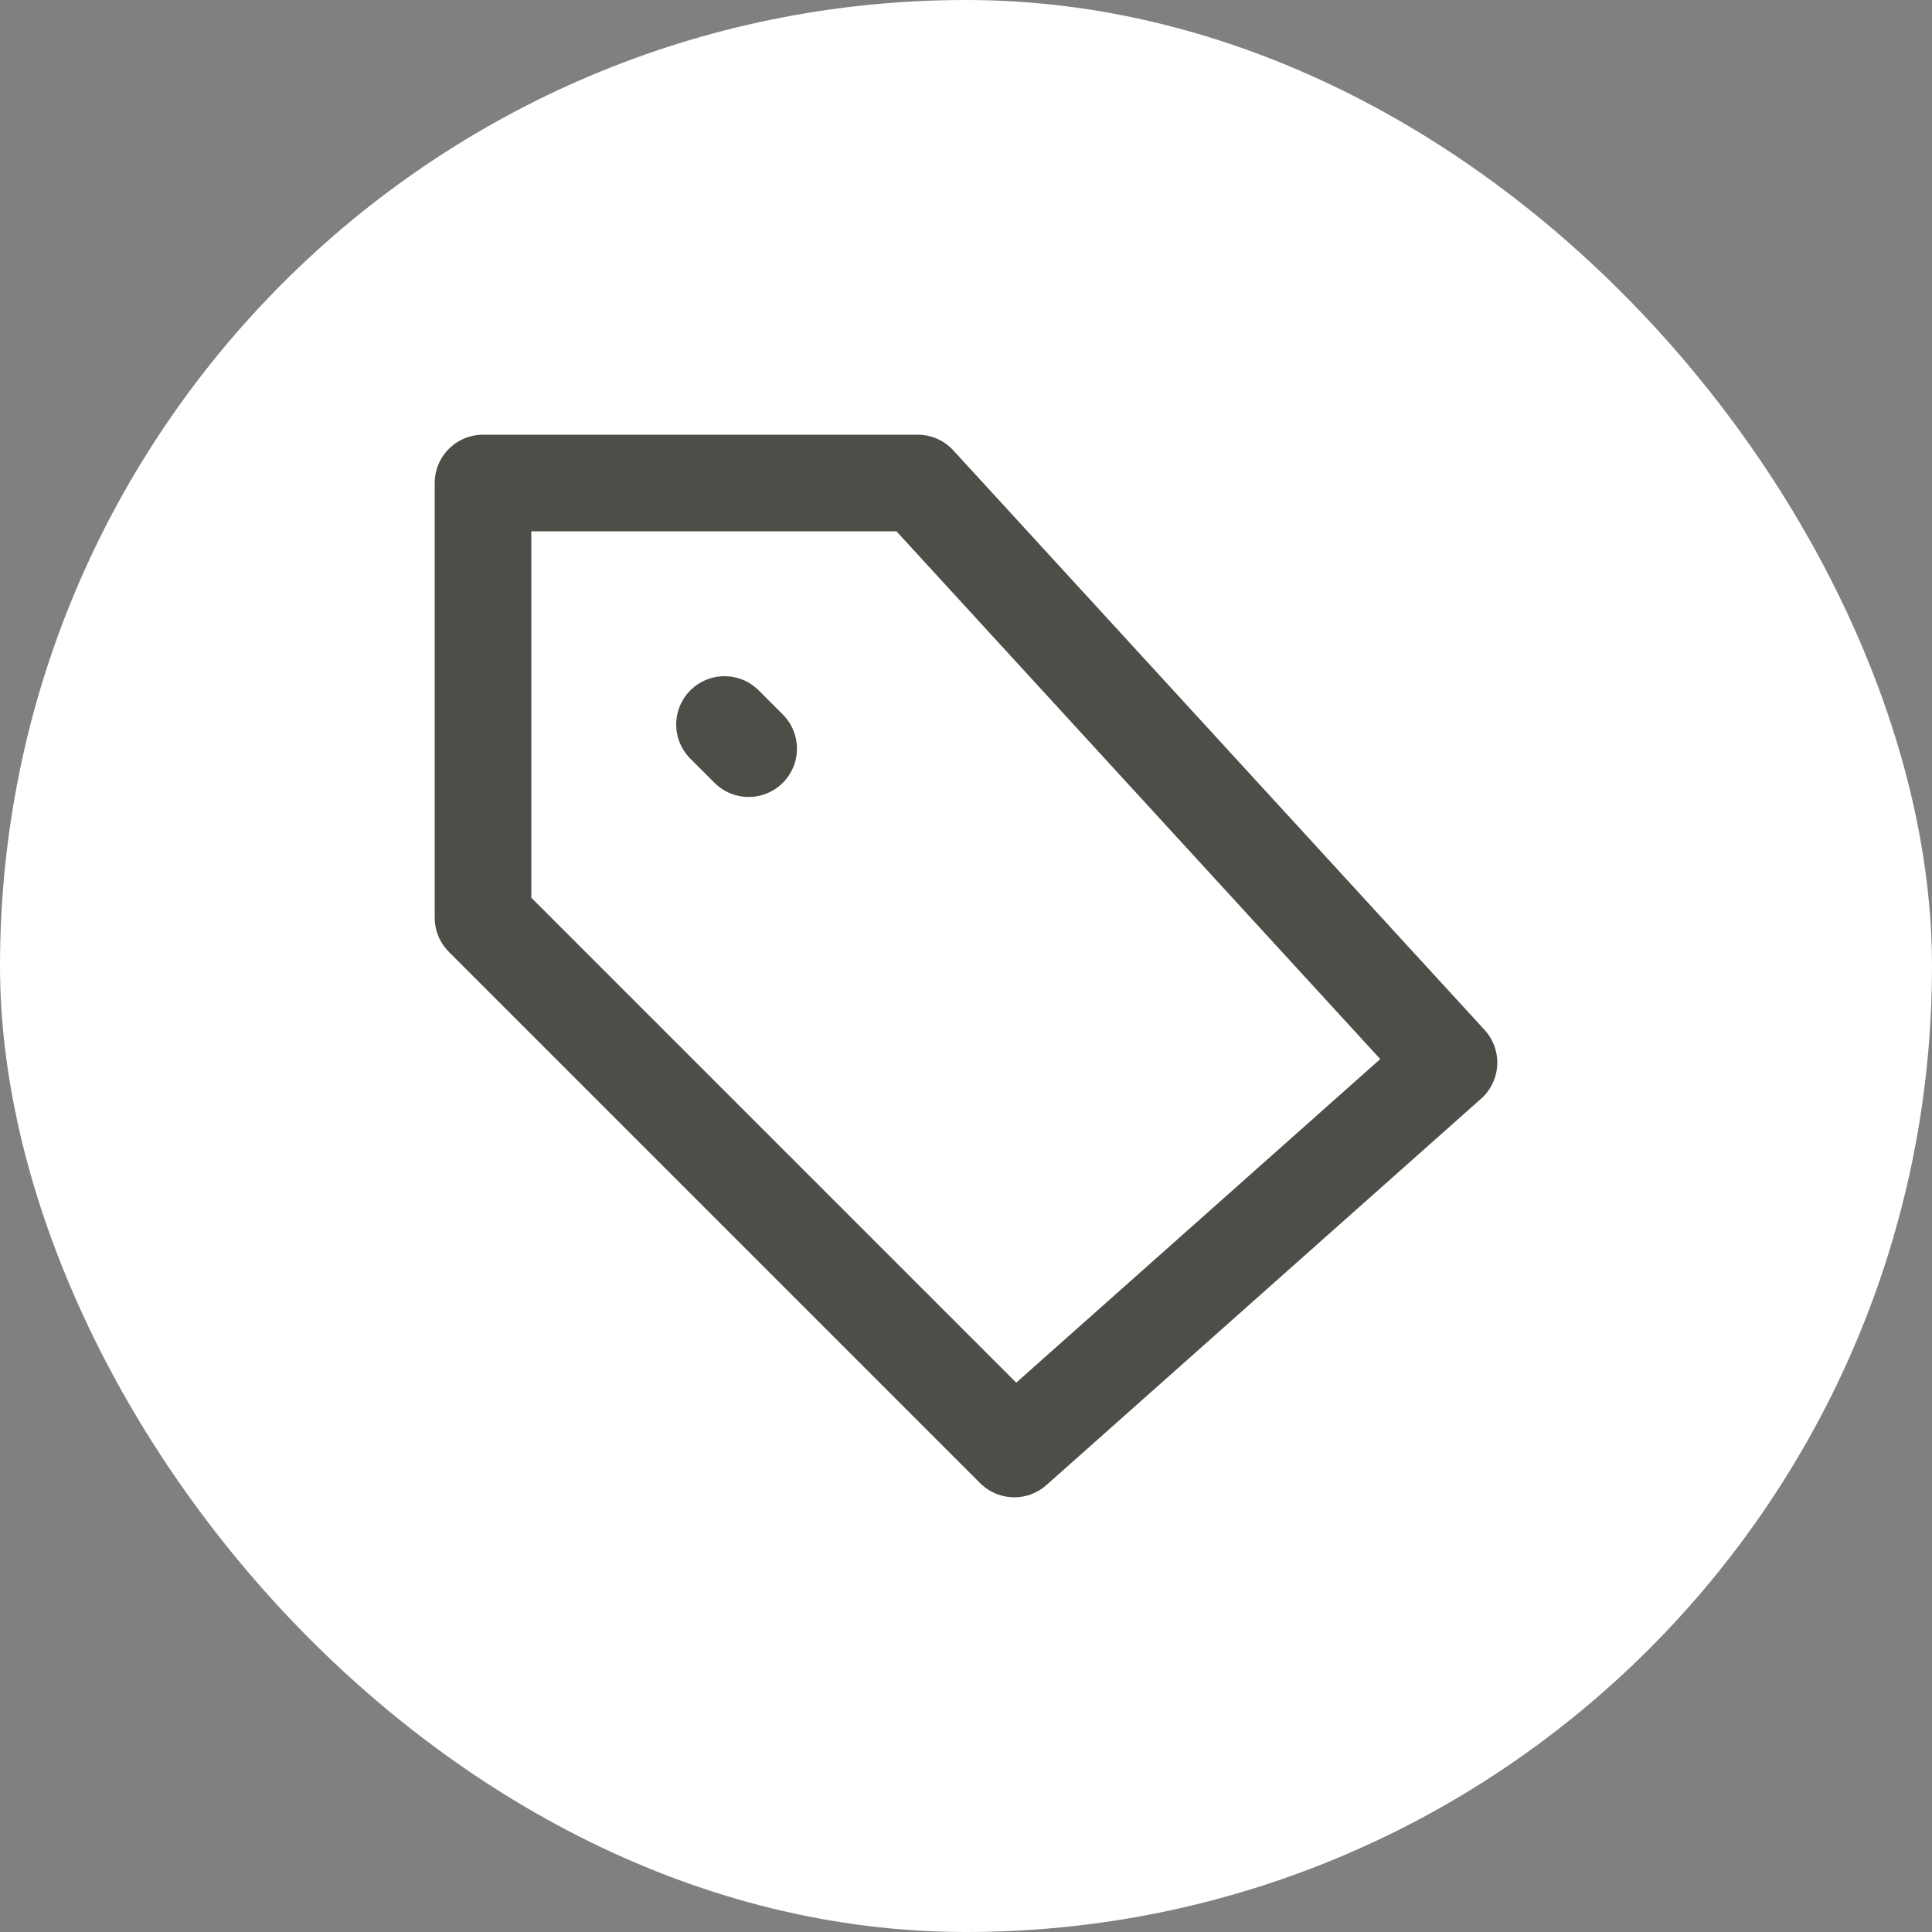 <svg width="20" height="20" viewBox="0 0 20 20" fill="none" xmlns="http://www.w3.org/2000/svg">
<rect x="0" y="0" width="20" height="20" fill="#808080" stroke="none"/>
<rect width="20" height="20" rx="10" fill="white"/>
<path d="M7.5 7.5L7.75 7.75M5 5V9.5L10.5 15L15 11L9.5 5H5Z" fill="white" stroke="#4C4E48" stroke-linecap="round" stroke-linejoin="round"/>
</svg>

